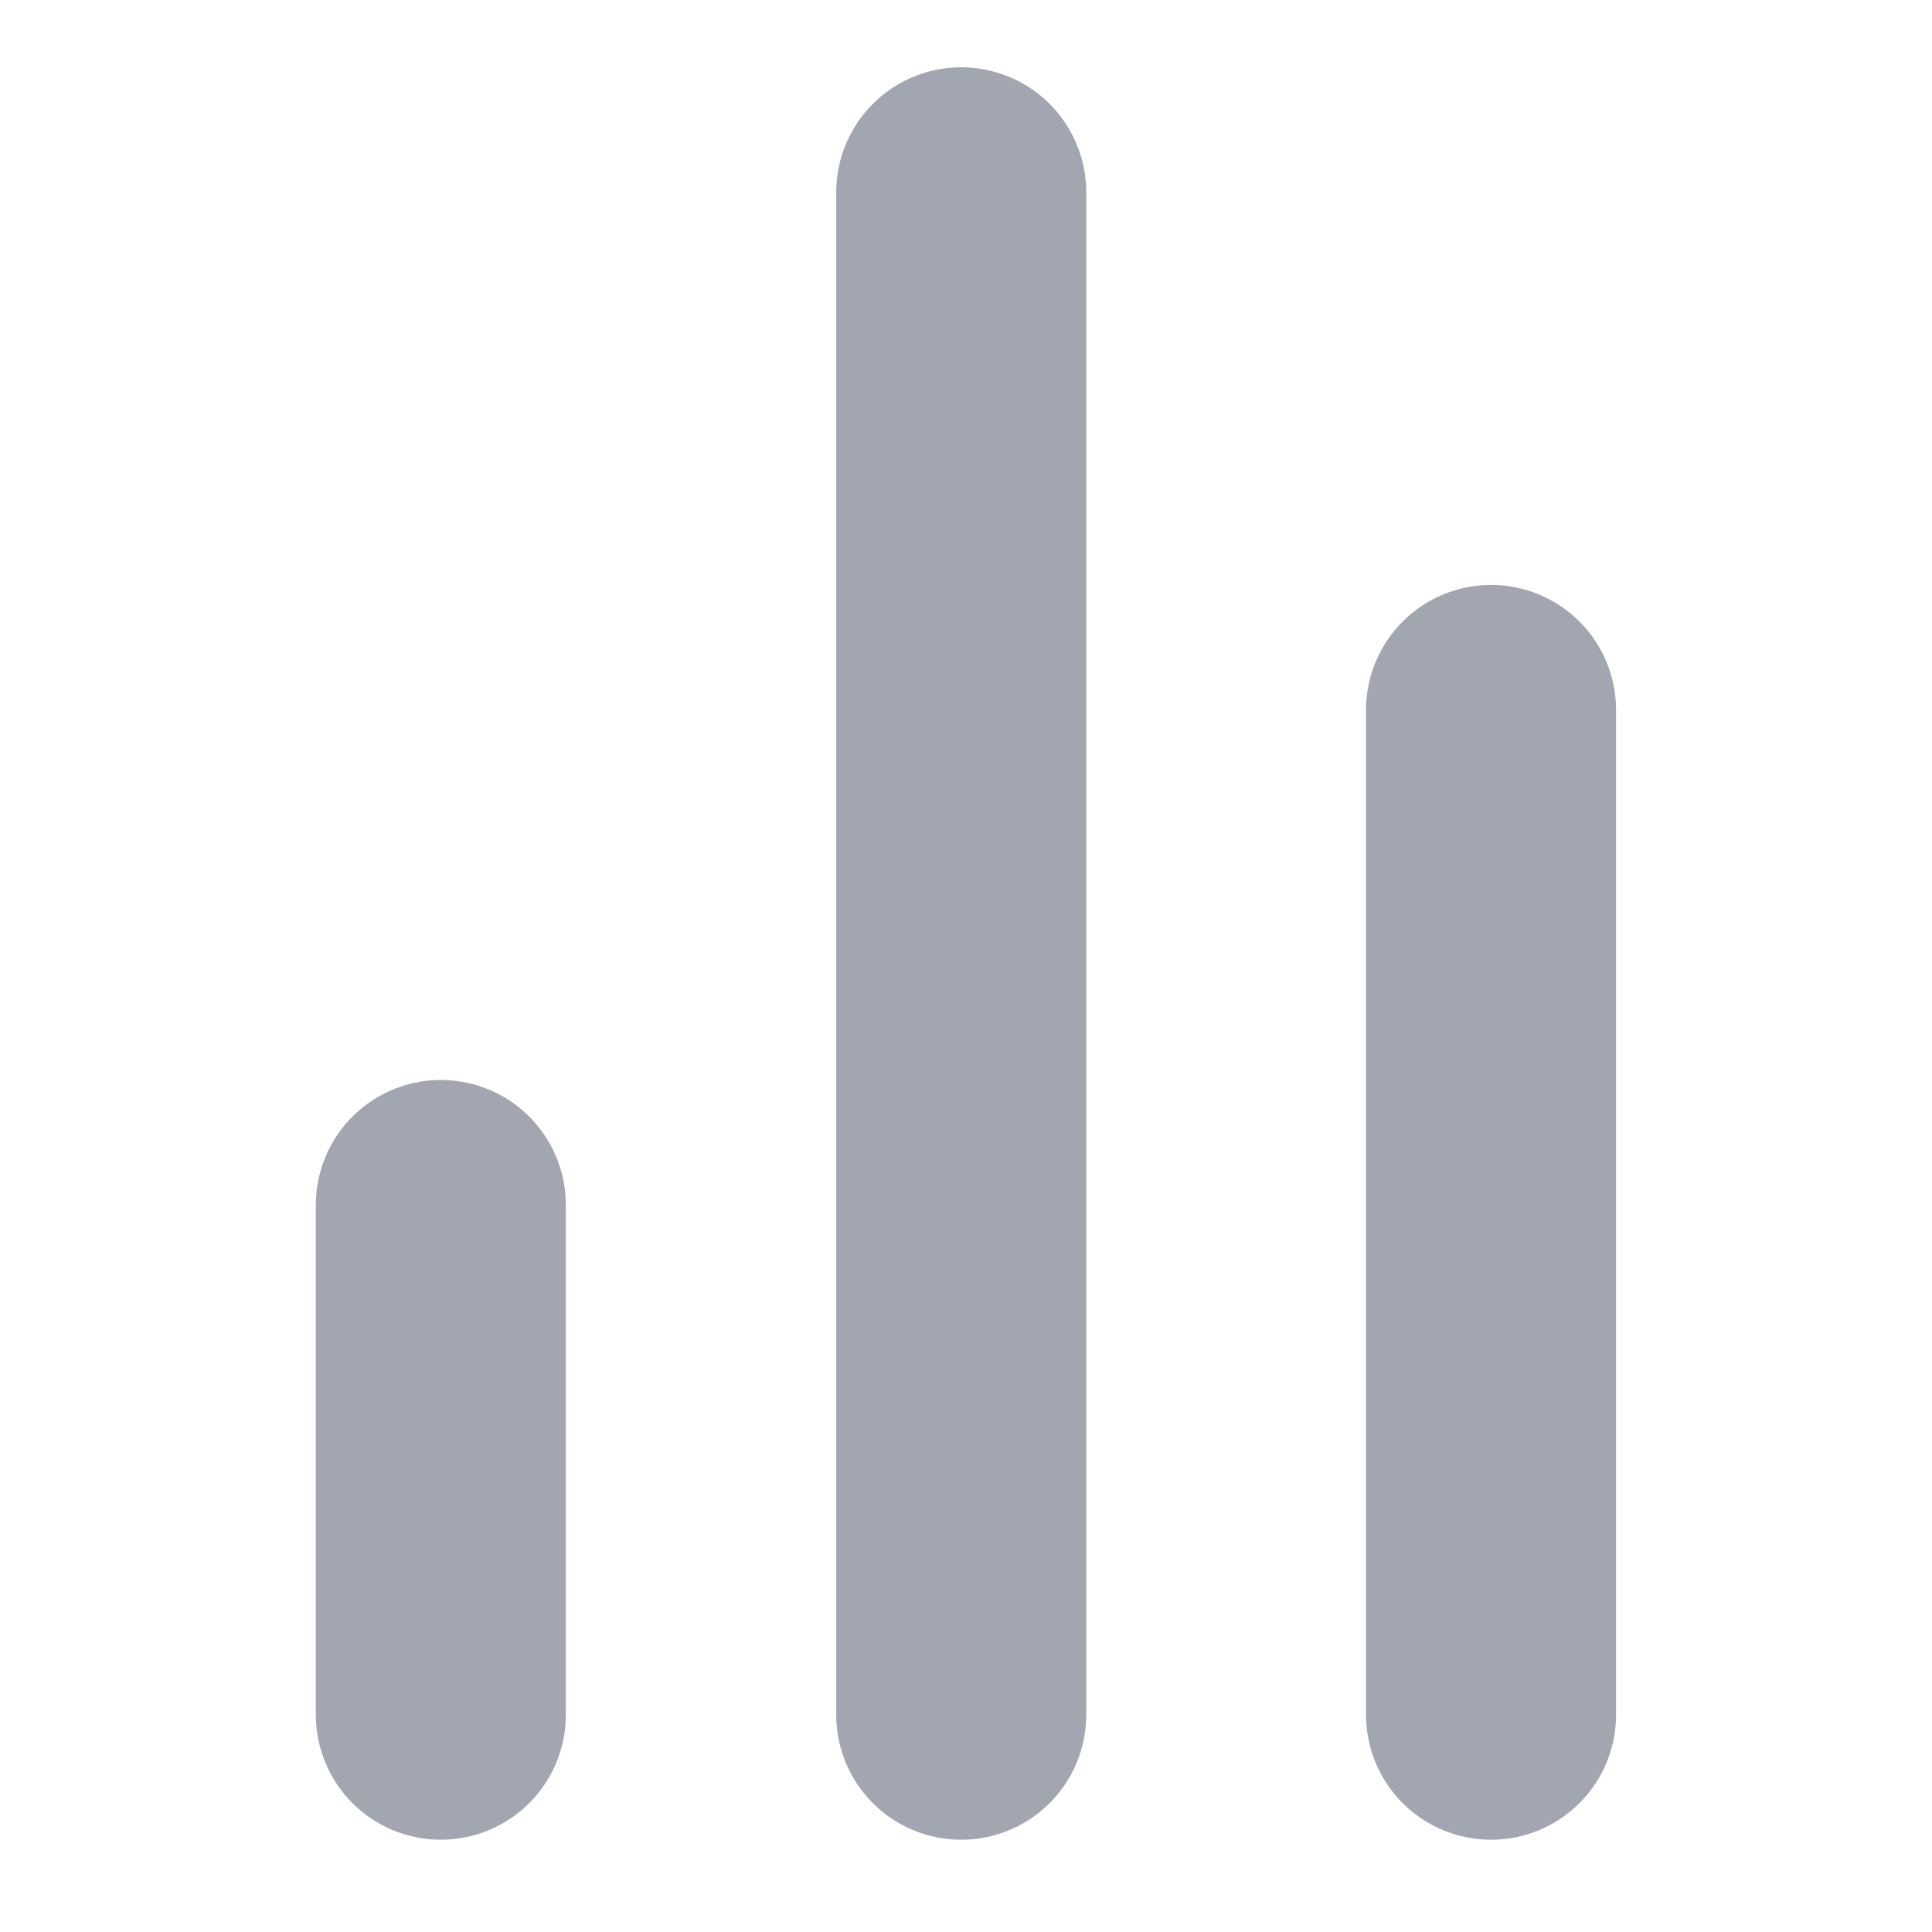 <svg width="12" height="12" viewBox="0 0 12 17" fill="none" xmlns="http://www.w3.org/2000/svg">
<g id="Group 66">
<path id="Vector 12" d="M1.379 15.088V10.603" stroke="#A2A6B0" stroke-width="2.2" stroke-linecap="round"/>
<path id="Vector 13" d="M5.958 15.088L5.958 1.692" stroke="#A2A6B0" stroke-width="2.2" stroke-linecap="round"/>
<path id="Vector 14" d="M10.62 15.088L10.62 6.247" stroke="#A2A6B0" stroke-width="2.2" stroke-linecap="round"/>
</g>
</svg>
